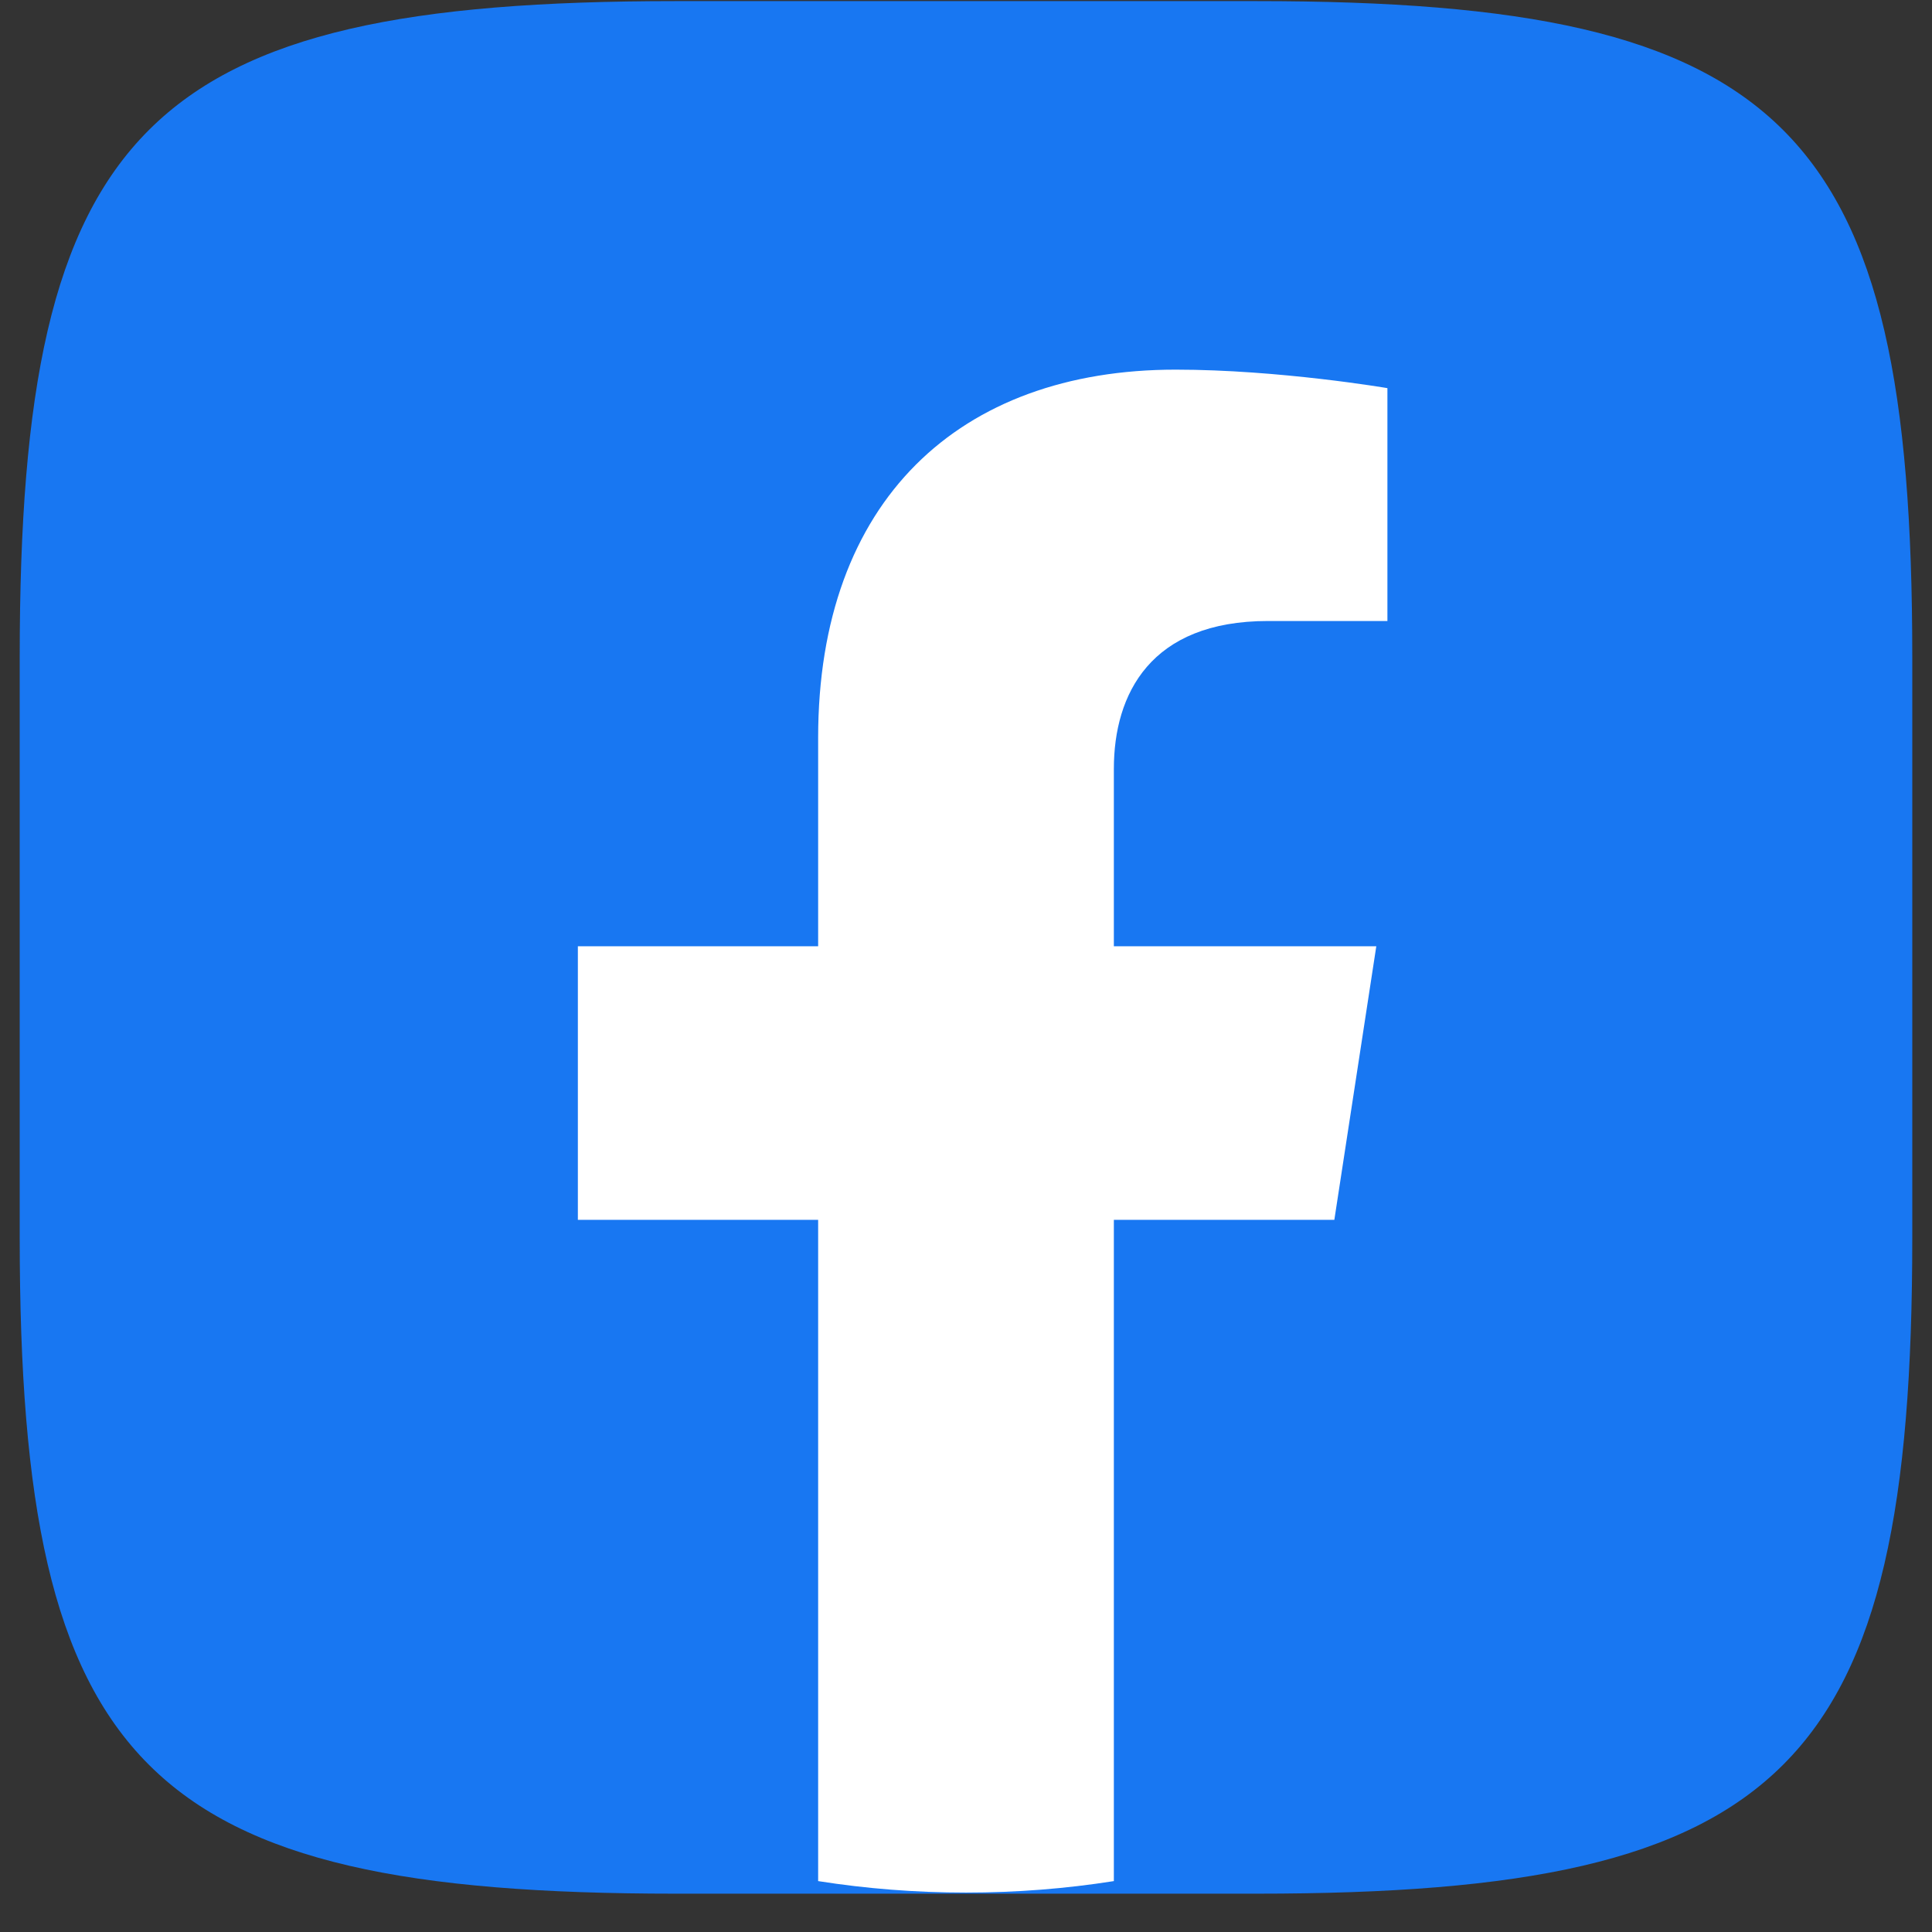 <svg width="49" height="49" viewBox="0 0 49 49" fill="none" xmlns="http://www.w3.org/2000/svg">
<rect x="0" y="0" width="49" height="49" fill="#333333" stroke="none"/>
<path fill-rule="evenodd" clip-rule="evenodd" d="M17.132 0.028H31.868C45.316 0.028 48.5 3.212 48.5 16.66V31.395C48.5 44.844 45.316 48.028 31.868 48.028H17.132C3.684 48.028 0.5 44.844 0.5 31.395V16.66C0.5 3.212 3.684 0.028 17.132 0.028Z" fill="#1877F2"/>
<path d="M33.842 30.938L34.906 24H28.25V19.5C28.25 17.602 29.178 15.75 32.16 15.75H35.188V9.844C35.188 9.844 32.441 9.375 29.816 9.375C24.331 9.375 20.75 12.698 20.75 18.712V24H14.656V30.938H20.75V47.709C21.974 47.902 23.225 48 24.5 48C25.775 48 27.027 47.902 28.25 47.709V30.938H33.842Z" fill="white"/>
</svg>
